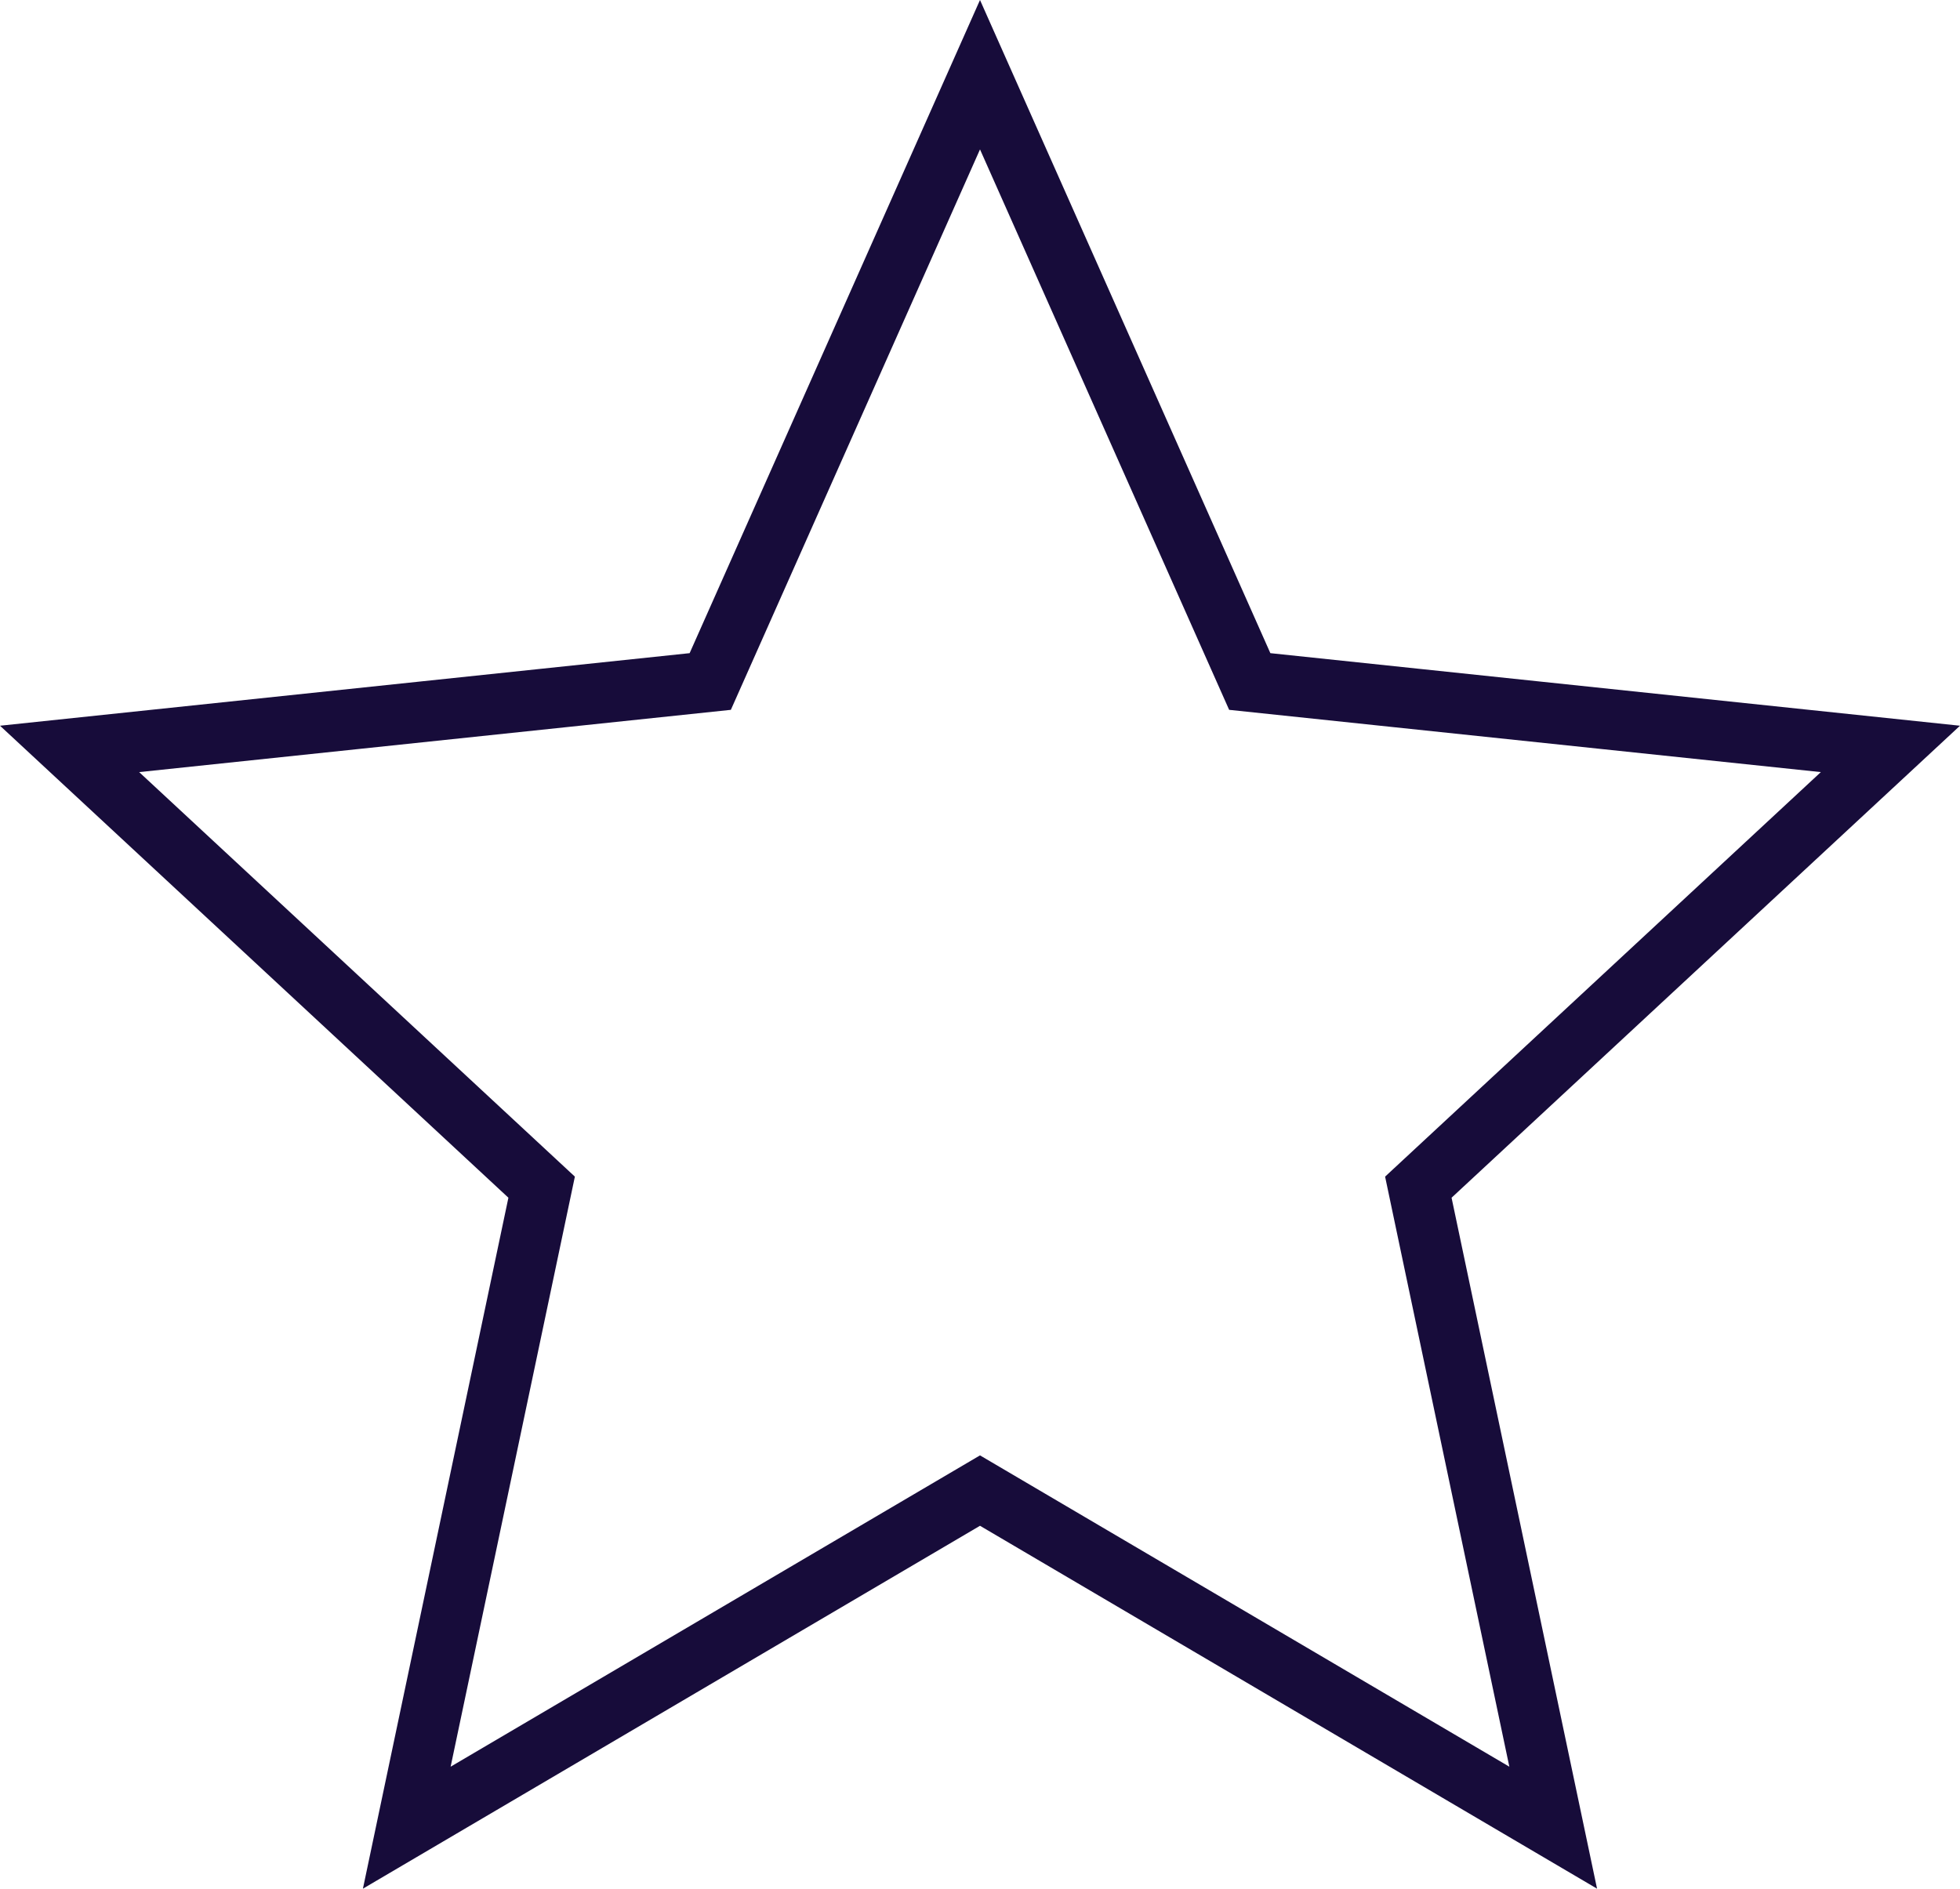 <svg xmlns="http://www.w3.org/2000/svg" width="64.586" height="62.25" viewBox="0 0 64.586 62.25"><defs><style>.a{fill:none;stroke:#170c3a;stroke-miterlimit:10;stroke-width:2px;}</style></defs><g transform="translate(-519.207 -4627.038)"><path class="a" d="M35,52.667,16.111,63.778l4.444-21.111L5,28.222,26.111,26,35,6l8.889,20L65,28.222,49.444,42.667l4.444,21.111Z" transform="translate(516.5 4623.5)"/></g></svg>